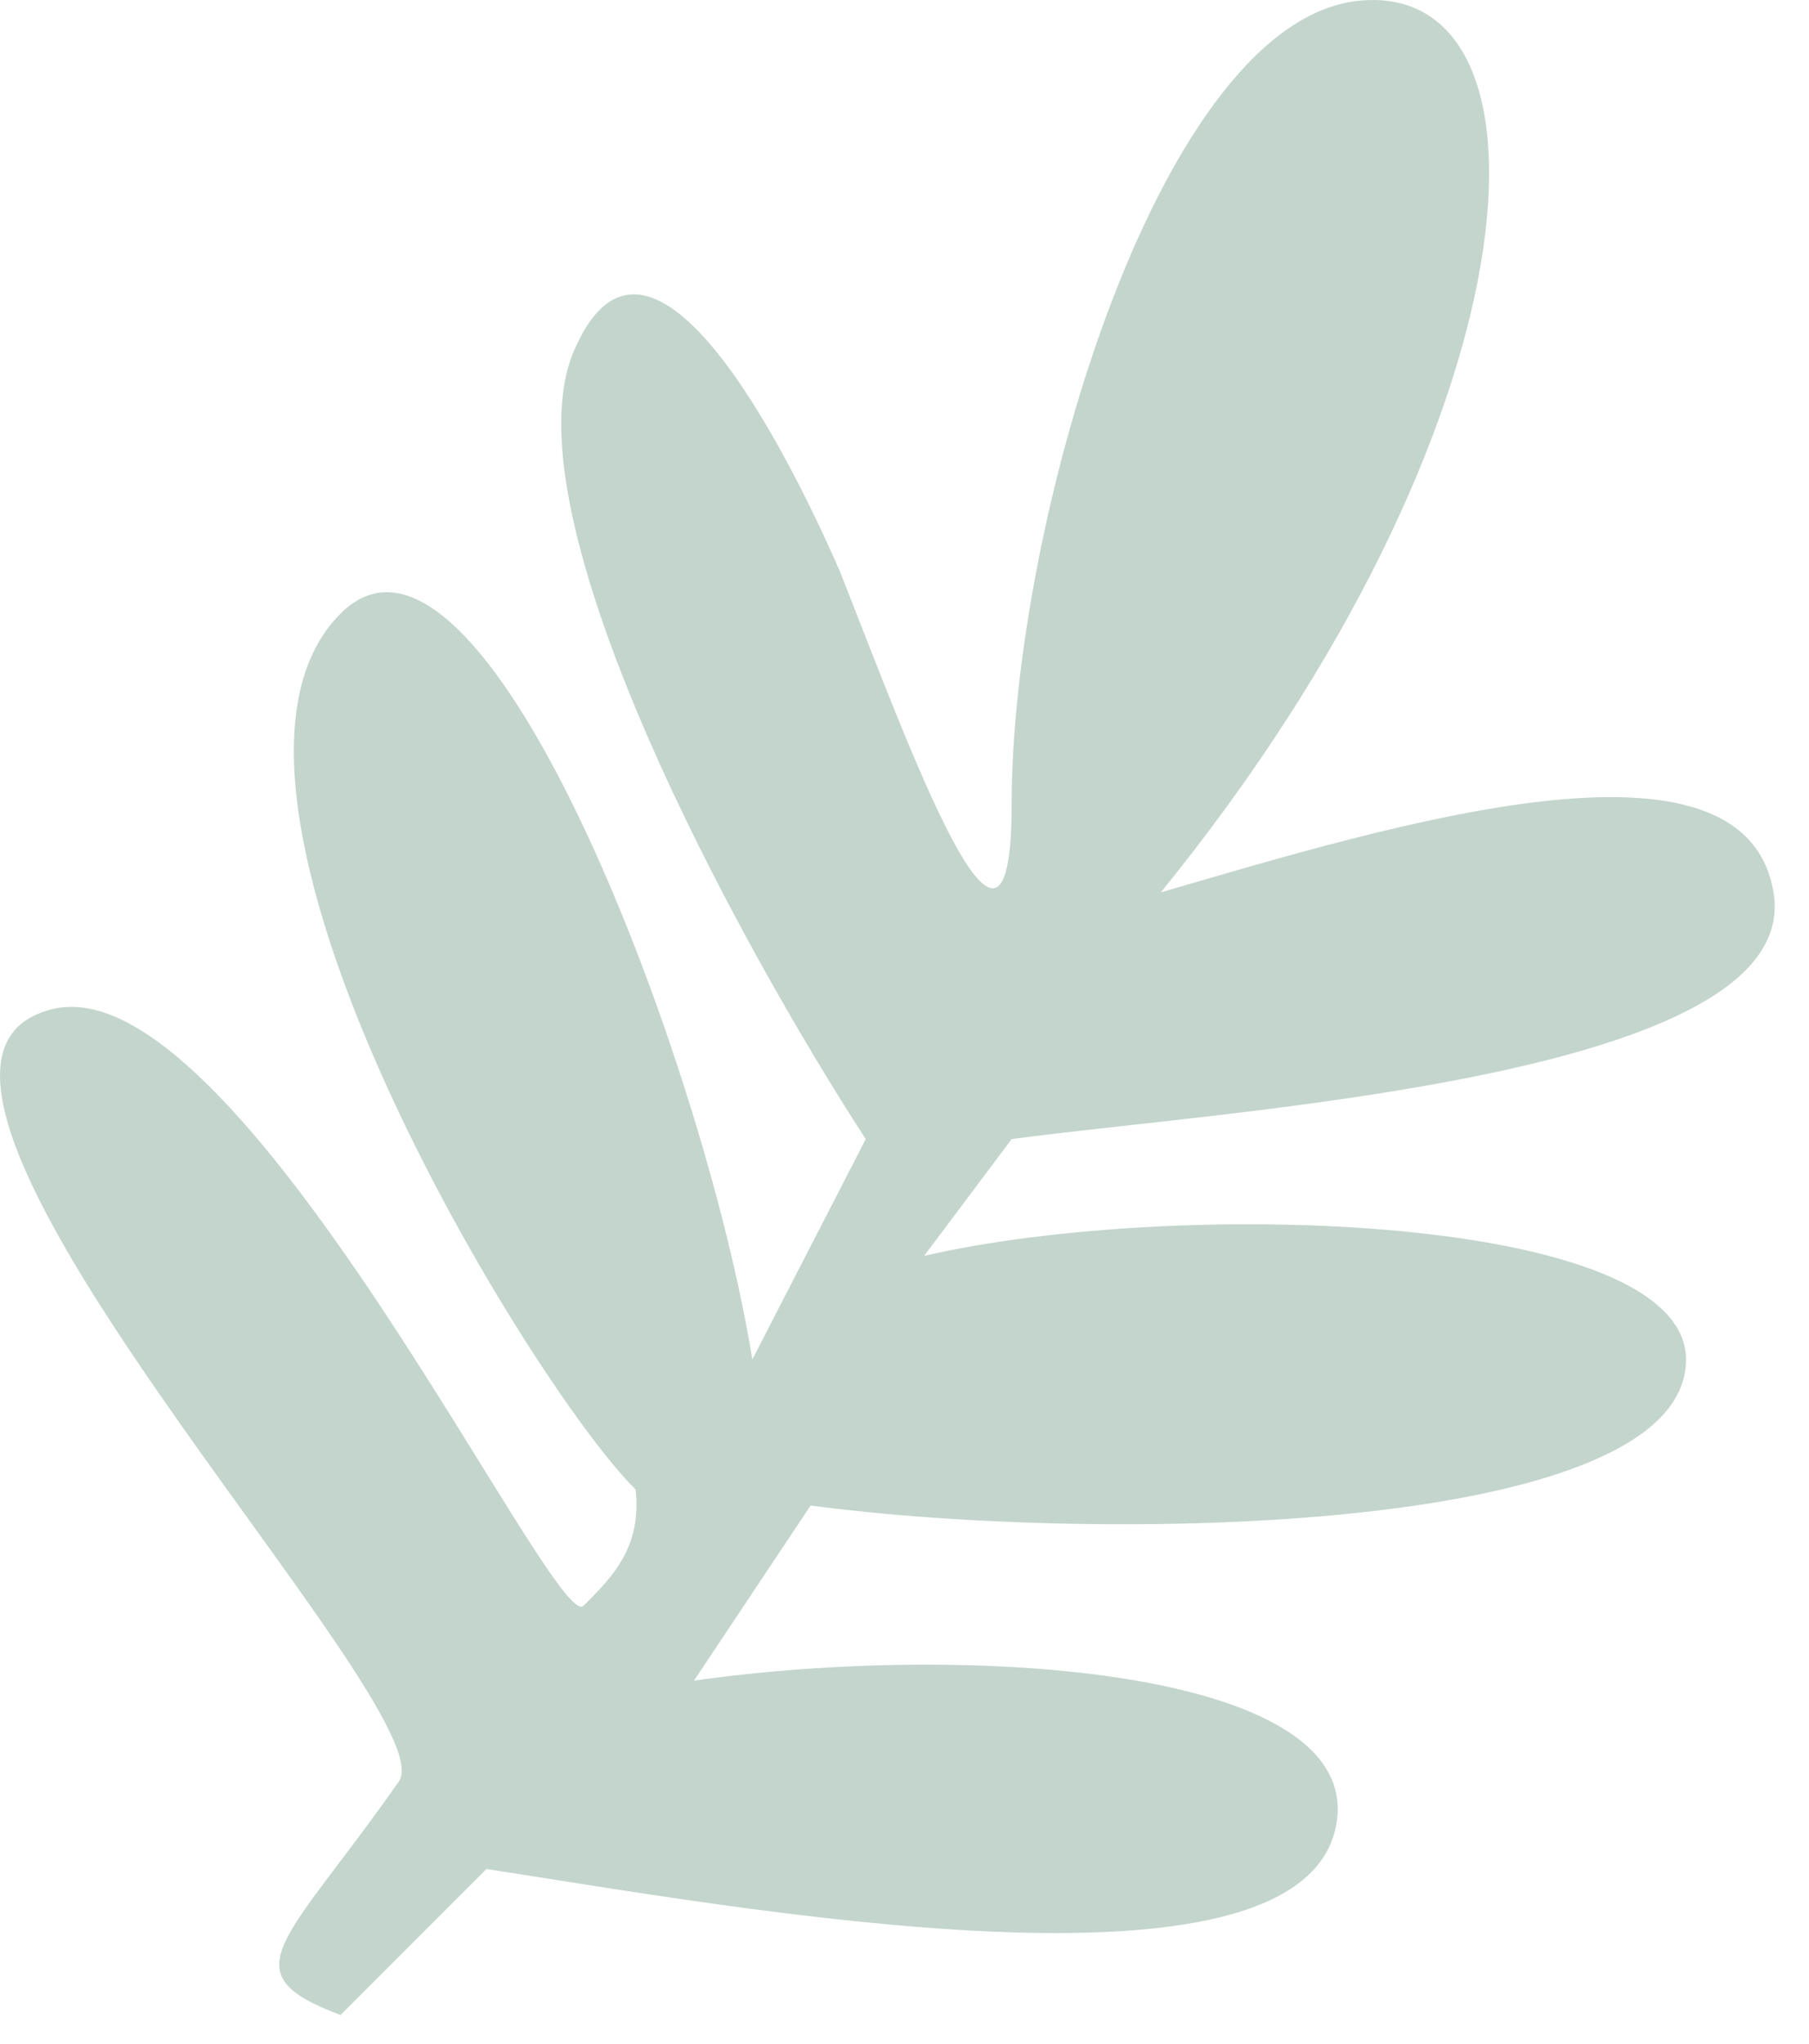 <svg width="31" height="35" viewBox="0 0 31 35" fill="none" xmlns="http://www.w3.org/2000/svg">
<path d="M8.336 32.008L5.836 34.508C3.892 33.783 4.892 33.283 6.836 30.508C7.696 29.279 -3.108 18.283 0.892 17.283C4.092 16.483 9.5 28 10 27.5C10.5 27 11 26.5 10.892 25.508C9.109 23.755 2.836 13.508 5.836 10.508C8.236 8.108 12.058 18.117 12.892 23.283L14.836 19.508C12.669 16.174 8.636 8.808 9.836 6.008C11.036 3.208 13.225 7.117 14.392 9.783C15.558 12.733 17.336 17.663 17.336 13.783C17.336 8.934 19.892 0.283 23.336 0.008C26.859 -0.274 26.392 7.283 19.892 15.283C23.892 14.117 29.892 12.283 30.392 15.283C30.922 18.465 21.003 19.008 17.336 19.508L15.836 21.508C20.169 20.508 28.892 20.783 28.892 23.283C28.892 26.283 18.892 26.45 13.892 25.783L11.892 28.783C16.558 28.117 23.447 28.559 22.892 31.283C22.247 34.443 12.669 32.674 8.336 32.008Z" fill="#C3D5CD"/>
</svg>
